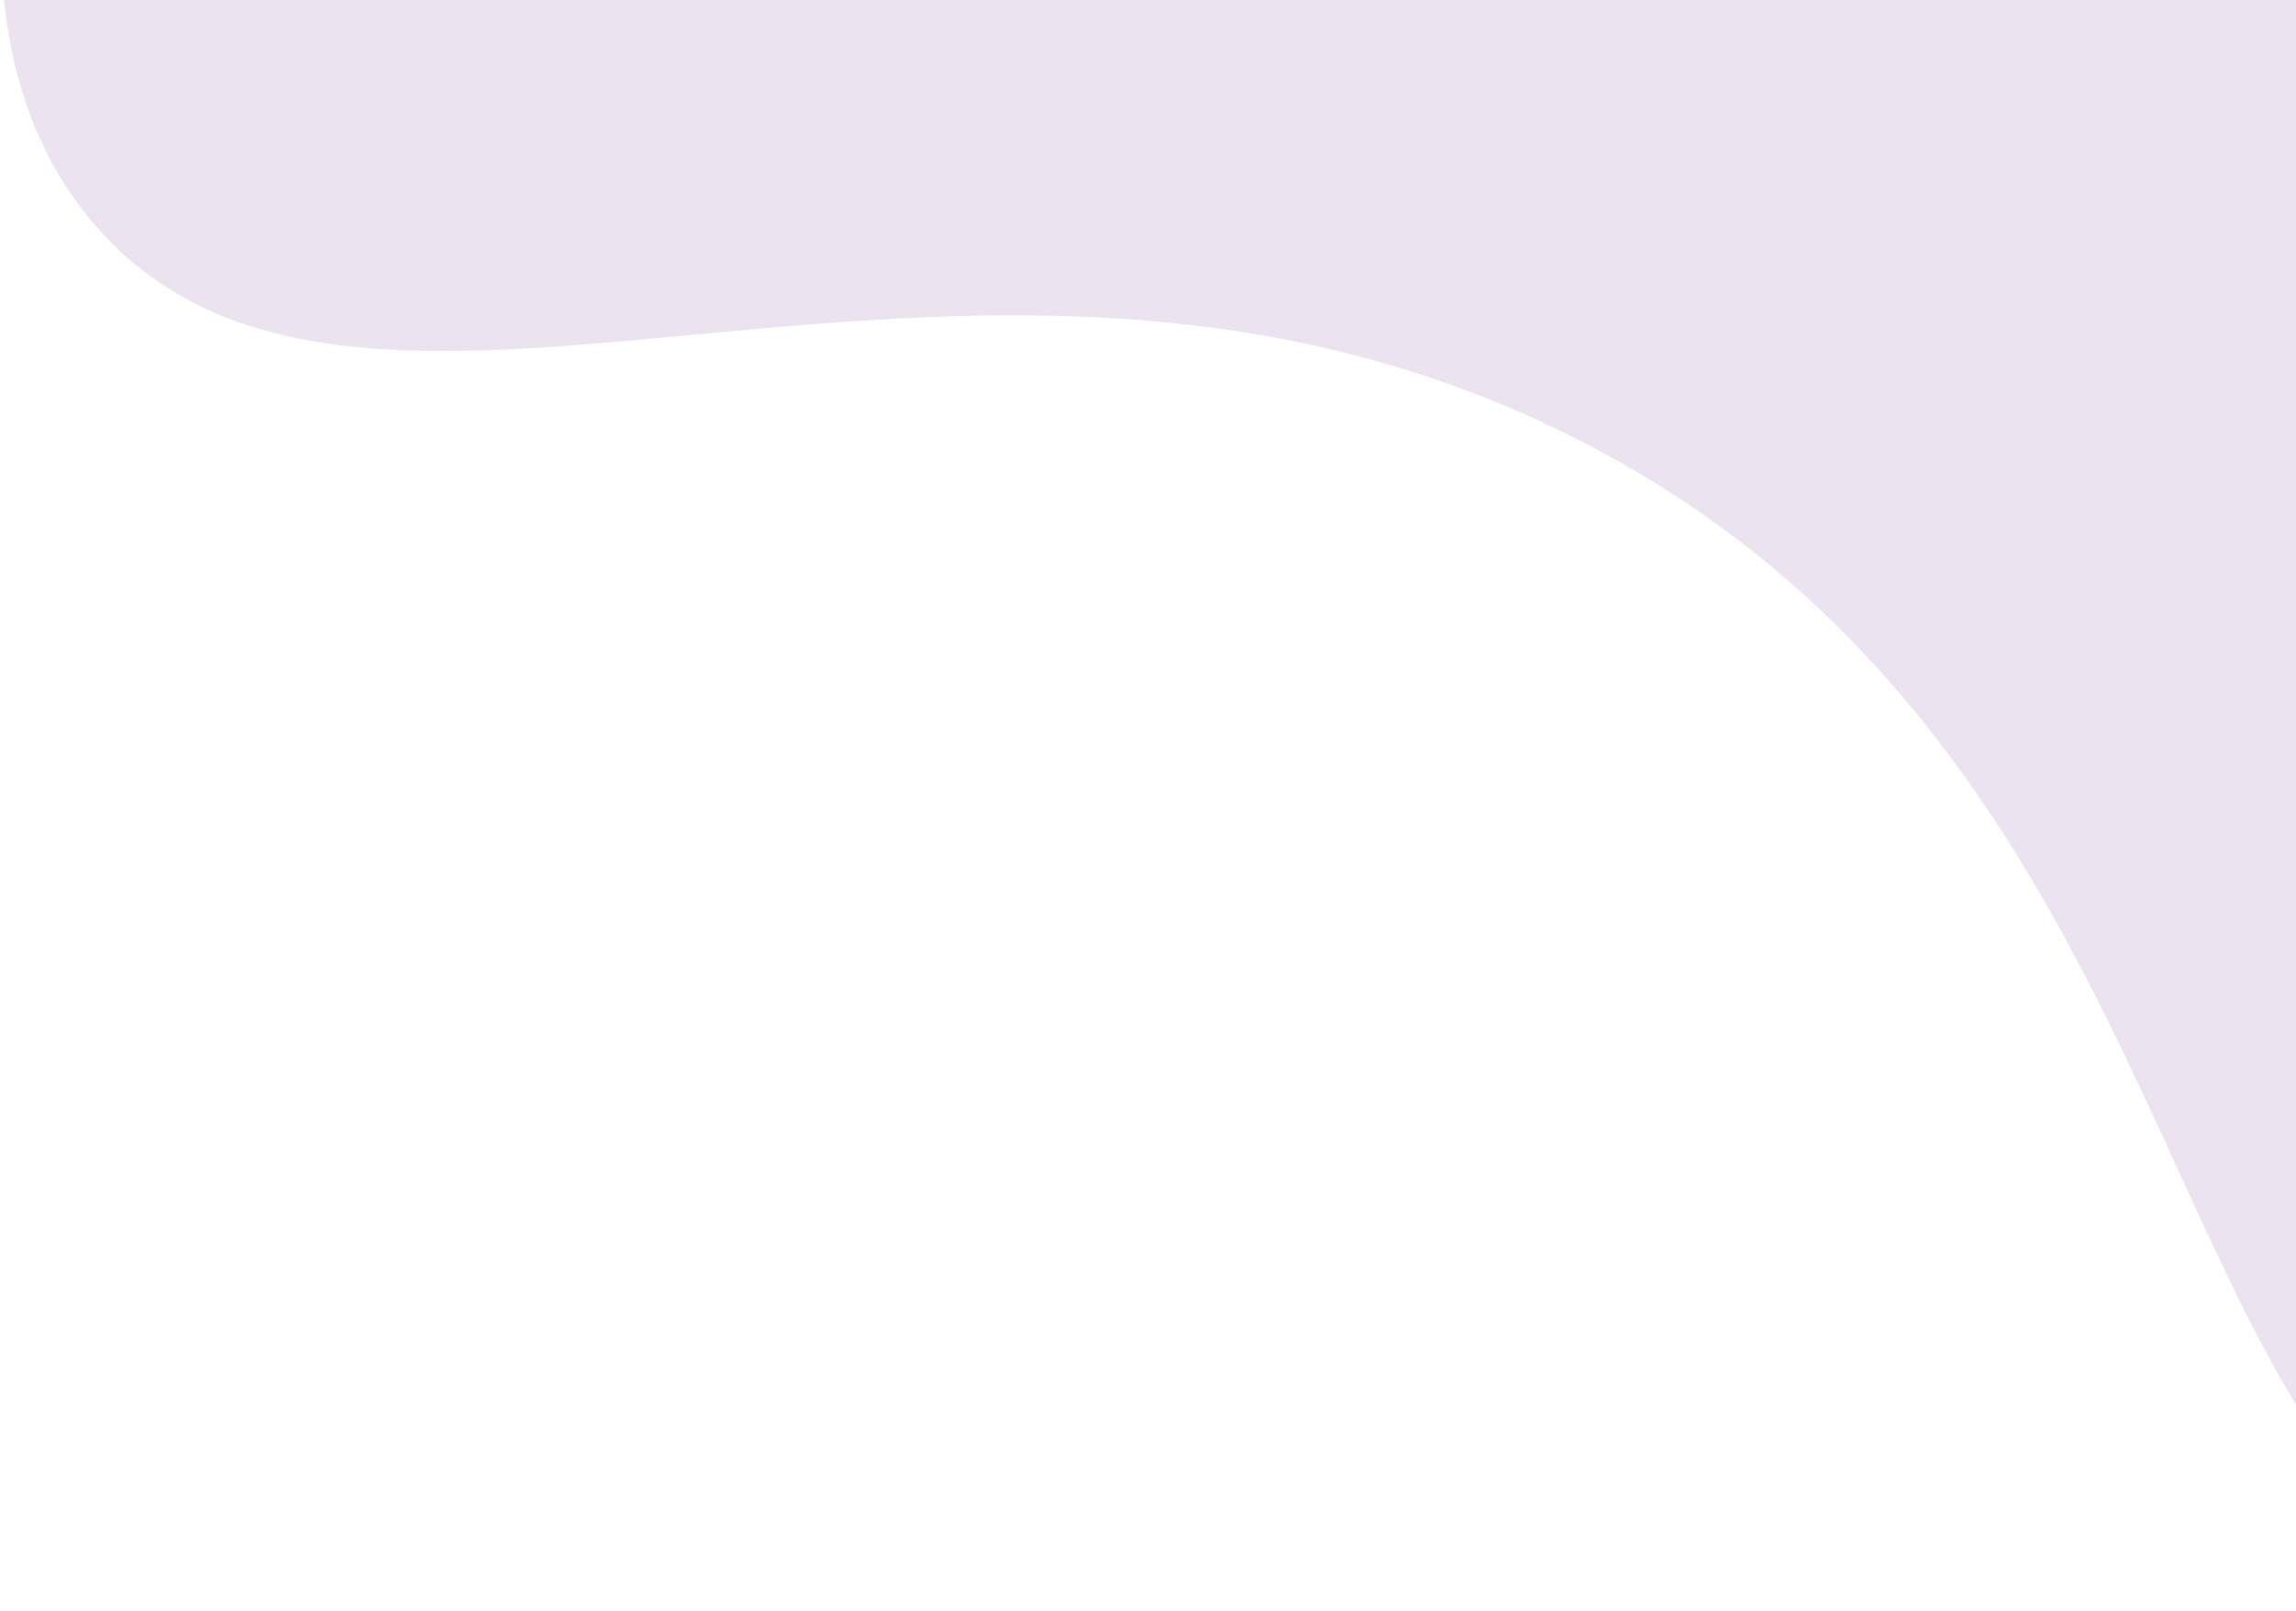 <svg width="1683" height="1181" viewBox="0 0 1683 1181" fill="none" xmlns="http://www.w3.org/2000/svg">
<path d="M155.496 -493.953C423.214 -893.985 1089.35 -1109.85 1686.36 -879.958C2240.85 -666.434 2640.53 -85.308 2562.94 433.108C2504.7 821.587 2171.13 1216.96 1878.68 1177.75C1574.25 1137.05 1634.29 575.489 1168.72 328.455C718.703 89.92 272.156 394.74 71.214 166.8C-80.193 -5.052 43.3 -325.745 155.496 -493.953Z" fill="#ECE3F0"/>
</svg>
